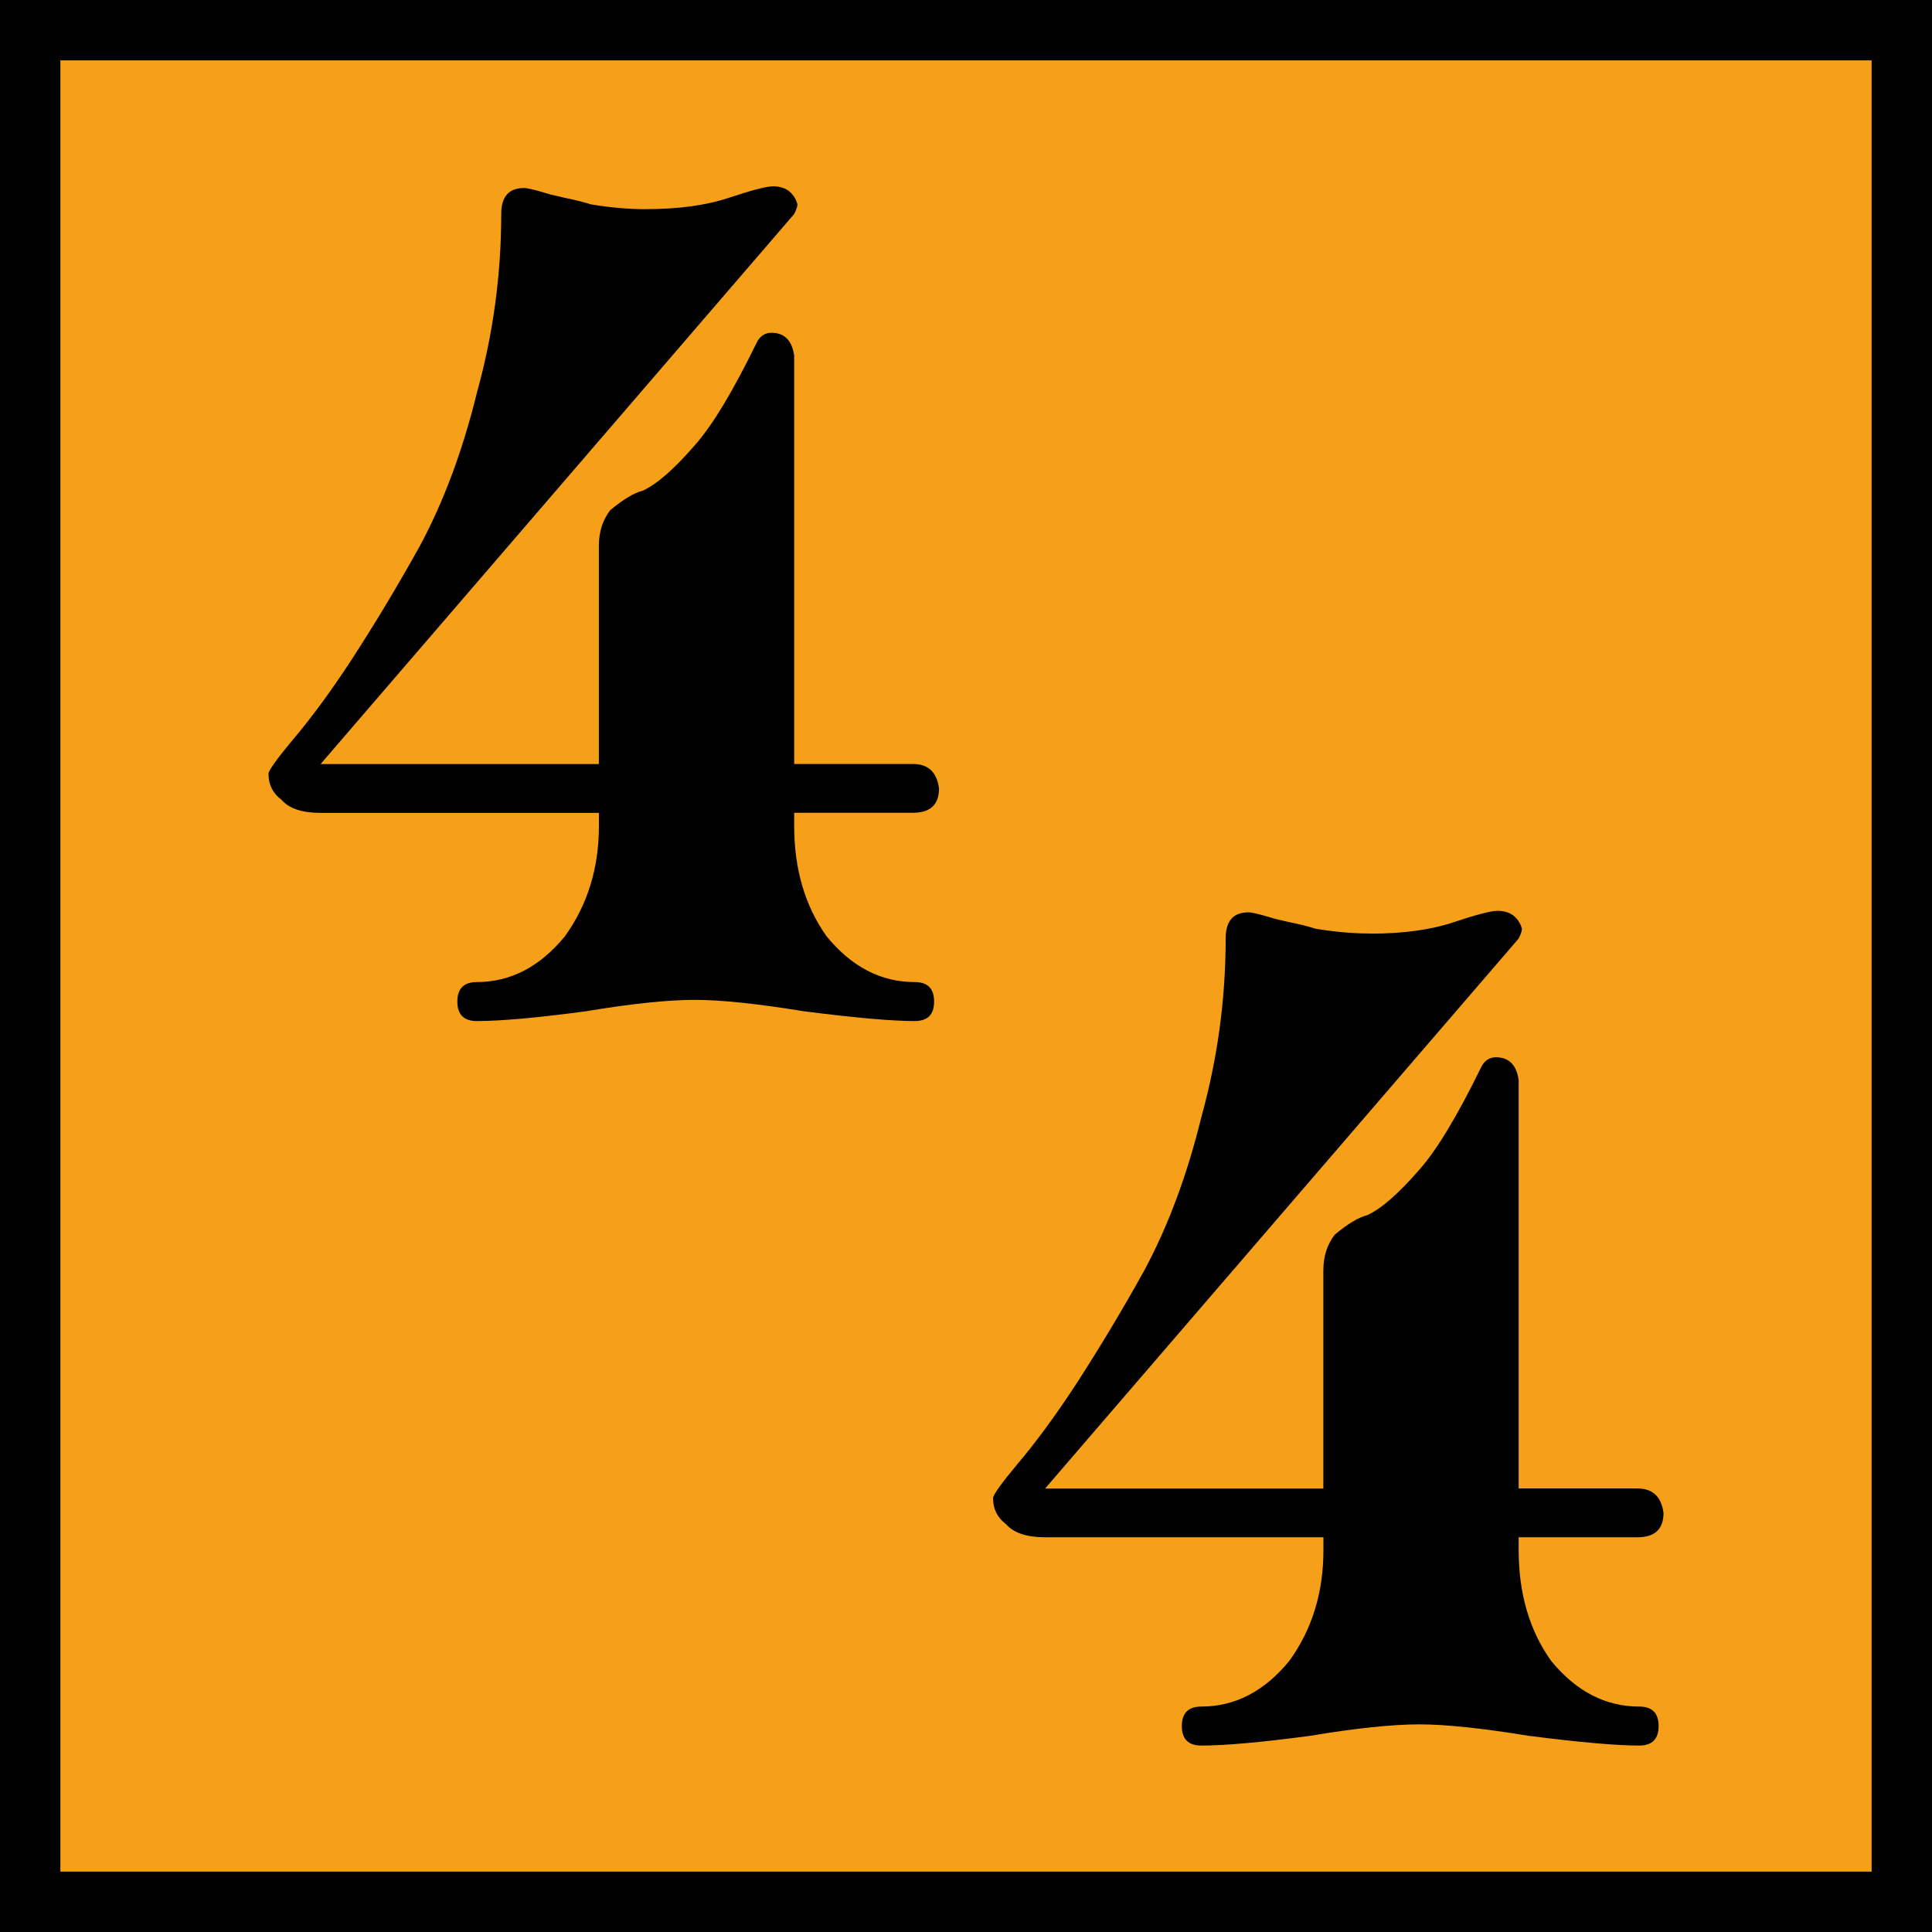 <?xml version="1.0" encoding="UTF-8" standalone="no"?>
<!-- Generator: Adobe Illustrator 21.0.2, SVG Export Plug-In . SVG Version: 6.00 Build 0)  -->

<svg
   xmlns:dc="http://purl.org/dc/elements/1.1/"
   xmlns:cc="http://creativecommons.org/ns#"
   xmlns:rdf="http://www.w3.org/1999/02/22-rdf-syntax-ns#"
   xmlns:svg="http://www.w3.org/2000/svg"
   xmlns="http://www.w3.org/2000/svg"
   xmlns:sodipodi="http://sodipodi.sourceforge.net/DTD/sodipodi-0.dtd"
   xmlns:inkscape="http://www.inkscape.org/namespaces/inkscape"
   version="1.1"
   id="Calque_1"
   x="0px"
   y="0px"
   viewBox="0 0 32 32"
   xml:space="preserve"
   sodipodi:docname="time_signature_on.svg"
   width="32"
   height="32"
   inkscape:version="0.92.4 5da689c313, 2019-01-14"><defs
   id="defs15" /><sodipodi:namedview
   pagecolor="#ffffff"
   bordercolor="#666666"
   borderopacity="1"
   objecttolerance="10"
   gridtolerance="10"
   guidetolerance="10"
   inkscape:pageopacity="0"
   inkscape:pageshadow="2"
   inkscape:window-width="1920"
   inkscape:window-height="1015"
   id="namedview13"
   showgrid="false"
   inkscape:zoom="14.640732"
   inkscape:cx="7.4417959"
   inkscape:cy="11.579362"
   inkscape:window-x="0"
   inkscape:window-y="0"
   inkscape:window-maximized="1"
   inkscape:current-layer="g34" />
<style
   type="text/css"
   id="style2">
	.st0{display:none;fill:#3D3D3D;}
	.st1{display:none;fill:#000100;}
	.st2{fill:#808080;}
</style>
<title
   id="title4">boutons</title>
<rect
   x="0.5"
   y="3.6"
   class="st0"
   width="27.9"
   height="27.9"
   id="rect6"
   style="display:none;fill:#3d3d3d" />
<path
   class="st1"
   d="M 28.9,32 H 0 V 3.1 H 28.9 Z M 1,31 H 27.9 V 4.1 H 1 Z"
   id="path8"
   inkscape:connector-curvature="0"
   style="display:none;fill:#000100" />

<g
   inkscape:groupmode="layer"
   id="layer3"
   inkscape:label="Background"
   transform="translate(0,-16)"
   sodipodi:insensitive="true"><rect
     style="opacity:1;vector-effect:none;fill:#f6a019;fill-opacity:1;stroke:#000000;stroke-width:1;stroke-linecap:square;stroke-linejoin:miter;stroke-miterlimit:4;stroke-dasharray:none;stroke-dashoffset:0;stroke-opacity:1;paint-order:stroke fill markers"
     id="rect823"
     width="31"
     height="31"
     x="0.5"
     y="16.5" /></g><g
   inkscape:label="Icon"
   id="g34"
   inkscape:groupmode="layer"
   style="display:inline"><path
     style="font-style:normal;font-variant:normal;font-weight:normal;font-stretch:normal;font-size:25.333px;line-height:14px;font-family:MScore;-inkscape-font-specification:'MScore, Normal';font-variant-ligatures:normal;font-variant-caps:normal;font-variant-numeric:normal;font-feature-settings:normal;text-align:start;letter-spacing:0px;word-spacing:0px;writing-mode:lr-tb;text-anchor:start;fill:#000000;fill-opacity:1;stroke:none;stroke-width:1.09"
     sodipodi:nodetypes="ssscccccsccccsccscscscssscscssscscscsccccsscccs"
     d="m 10.701,3.464 c 0.539,0 0.997,-0.063 1.375,-0.189 0.377,-0.126 0.62,-0.189 0.728,-0.189 0.126,0 0.225,0.036 0.296,0.108 0.054,0.054 0.09,0.117 0.108,0.189 0,0.036 -0.018,0.09 -0.054,0.162 L 5.31,12.655 H 9.919 V 9.043 c 0,-0.234 0.063,-0.431 0.189,-0.593 0.216,-0.18 0.395,-0.288 0.539,-0.323 0.234,-0.108 0.521,-0.359 0.863,-0.755 0.288,-0.323 0.629,-0.889 1.024,-1.698 0.054,-0.108 0.135,-0.162 0.243,-0.162 0.216,0 0.341,0.126 0.377,0.377 v 6.765 h 1.968 c 0.252,0 0.395,0.135 0.431,0.404 0,0.27 -0.144,0.404 -0.431,0.404 h -1.968 v 0.216 c 0,0.719 0.18,1.33 0.539,1.833 0.413,0.503 0.898,0.755 1.456,0.755 0.216,0 0.323,0.108 0.323,0.323 0,0.216 -0.108,0.323 -0.323,0.323 -0.377,0 -0.988,-0.054 -1.833,-0.162 -0.773,-0.126 -1.375,-0.189 -1.806,-0.189 -0.449,0 -1.051,0.063 -1.806,0.189 -0.809,0.108 -1.411,0.162 -1.806,0.162 -0.216,0 -0.323,-0.108 -0.323,-0.323 0,-0.216 0.108,-0.323 0.323,-0.323 0.557,0 1.042,-0.252 1.456,-0.755 0.377,-0.521 0.566,-1.132 0.566,-1.833 V 13.464 H 5.31 c -0.305,0 -0.521,-0.072 -0.647,-0.216 -0.144,-0.108 -0.216,-0.252 -0.216,-0.431 0,-0.054 0.135,-0.243 0.404,-0.566 0.305,-0.359 0.629,-0.8 0.97,-1.321 C 6.217,10.319 6.595,9.69 6.954,9.043 7.35,8.306 7.664,7.462 7.898,6.509 8.167,5.539 8.302,4.551 8.302,3.545 c 0,-0.288 0.126,-0.431 0.377,-0.431 0.054,0 0.171,0.027 0.35,0.081 0.054,0.018 0.162,0.045 0.323,0.081 0.18,0.036 0.323,0.072 0.431,0.108 0.323,0.054 0.629,0.081 0.916,0.081 z"
     id="path28"
     inkscape:connector-curvature="0" /><path
     style="font-style:normal;font-variant:normal;font-weight:normal;font-stretch:normal;font-size:25.333px;line-height:14px;font-family:MScore;-inkscape-font-specification:'MScore, Normal';font-variant-ligatures:normal;font-variant-caps:normal;font-variant-numeric:normal;font-feature-settings:normal;text-align:start;letter-spacing:0px;word-spacing:0px;writing-mode:lr-tb;text-anchor:start;fill:#000000;fill-opacity:1;stroke:none;stroke-width:1.09"
     d="m 22.701,15.464 q 0.809,0 1.375,-0.189 0.566,-0.189 0.728,-0.189 0.189,0 0.296,0.108 0.081,0.081 0.108,0.189 0,0.054 -0.054,0.162 l -7.844,9.11 h 4.609 V 21.043 q 0,-0.35 0.189,-0.593 0.323,-0.27 0.539,-0.323 0.35,-0.162 0.863,-0.755 0.431,-0.485 1.024,-1.698 0.081,-0.162 0.243,-0.162 0.323,0 0.377,0.377 v 6.765 h 1.968 q 0.377,0 0.431,0.404 0,0.404 -0.431,0.404 h -1.968 v 0.216 q 0,1.078 0.539,1.833 0.62,0.755 1.456,0.755 0.323,0 0.323,0.323 0,0.323 -0.323,0.323 -0.566,0 -1.833,-0.162 -1.159,-0.189 -1.806,-0.189 -0.674,0 -1.806,0.189 -1.213,0.162 -1.806,0.162 -0.323,0 -0.323,-0.323 0,-0.323 0.323,-0.323 0.836,0 1.456,-0.755 0.566,-0.782 0.566,-1.833 v -0.216 h -4.609 q -0.458,0 -0.647,-0.216 -0.216,-0.162 -0.216,-0.431 0,-0.081 0.404,-0.566 0.458,-0.539 0.97,-1.321 0.593,-0.916 1.132,-1.887 0.593,-1.105 0.943,-2.534 0.404,-1.456 0.404,-2.965 0,-0.431 0.377,-0.431 0.081,0 0.35,0.081 0.081,0.027 0.323,0.081 0.27,0.054 0.431,0.108 0.485,0.081 0.916,0.081 z"
     id="path30"
     inkscape:connector-curvature="0" /></g></svg>